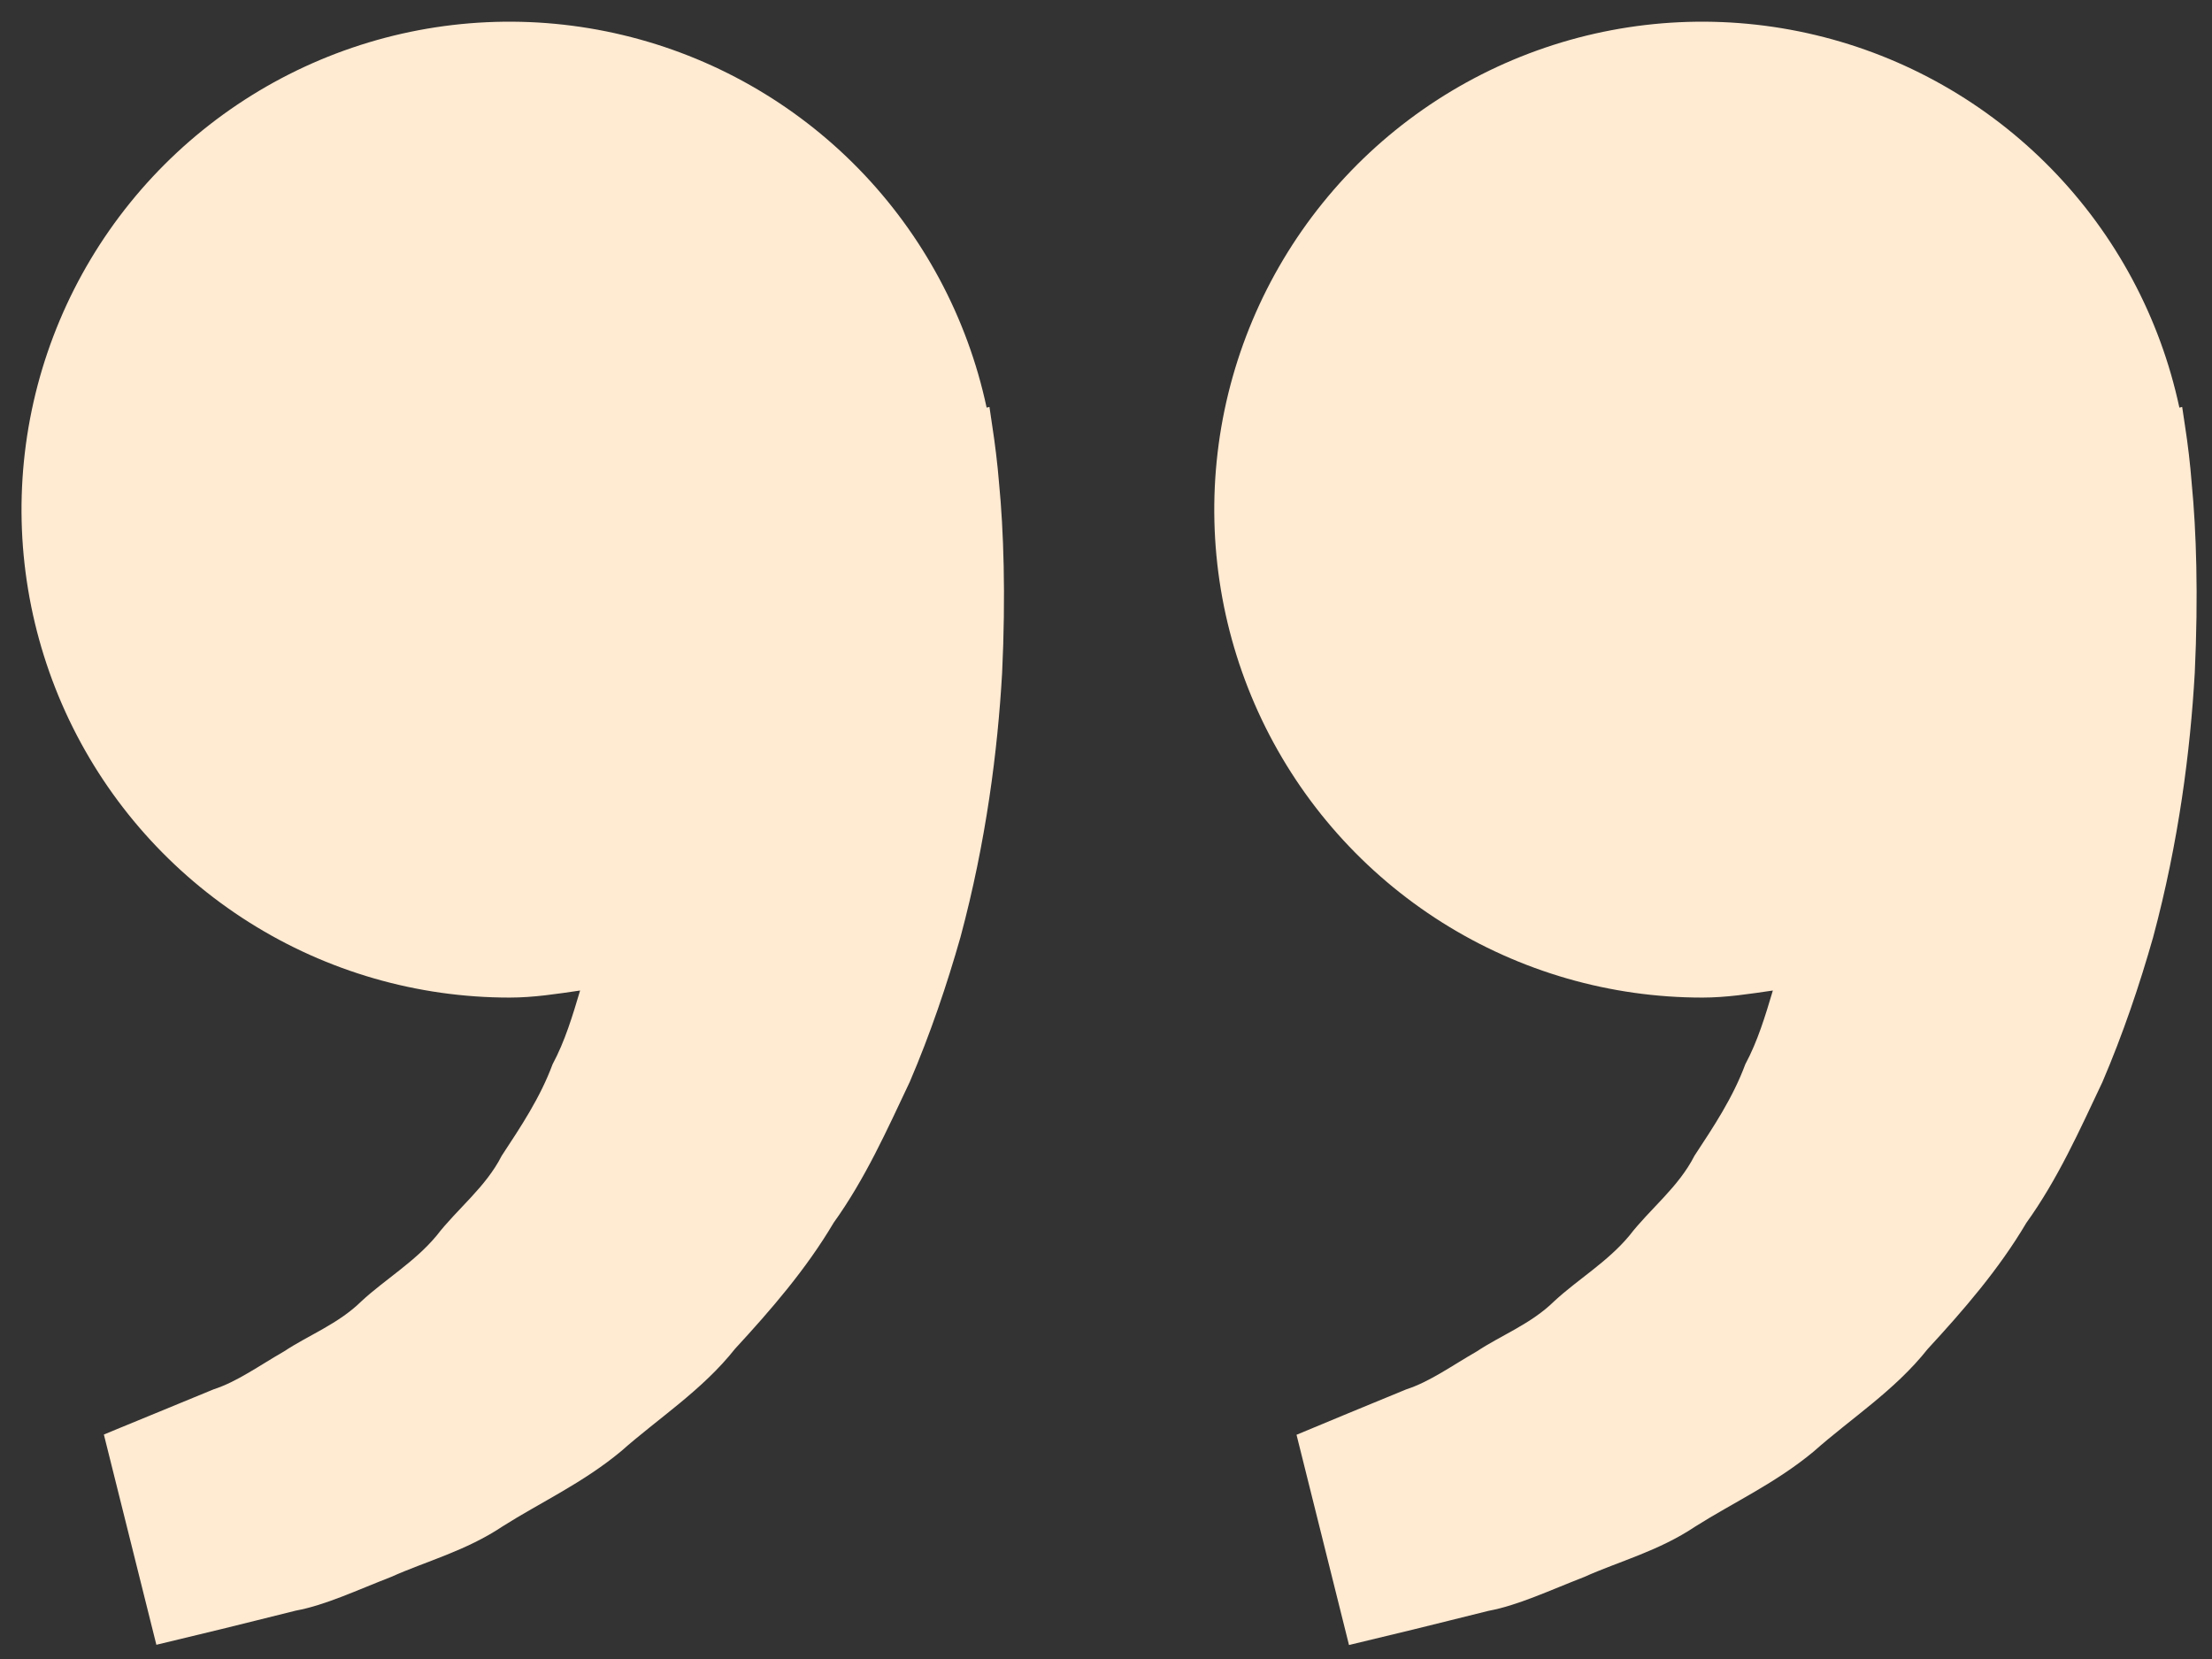 <svg width="68" height="51" viewBox="0 0 68 51" fill="none" xmlns="http://www.w3.org/2000/svg">
<rect x="0" y="0" width="68" height="51" fill="#333333" stroke="none"/>
<path d="M67.167 13.07L67.083 12.51L66.997 12.53C66.404 9.76 65.04 7.215 63.061 5.188C61.082 3.161 58.57 1.736 55.815 1.078C53.06 0.419 50.175 0.554 47.494 1.467C44.813 2.38 42.445 4.033 40.664 6.236C38.883 8.439 37.762 11.101 37.431 13.914C37.1 16.727 37.572 19.576 38.793 22.132C40.014 24.688 41.934 26.846 44.33 28.356C46.726 29.867 49.501 30.668 52.333 30.667C53.077 30.667 53.79 30.553 54.5 30.45C54.27 31.223 54.033 32.01 53.653 32.717C53.273 33.743 52.68 34.633 52.09 35.53C51.597 36.5 50.727 37.157 50.087 37.987C49.417 38.793 48.503 39.33 47.78 40C47.07 40.7 46.14 41.05 45.4 41.543C44.627 41.987 43.953 42.477 43.233 42.71L41.437 43.45L39.857 44.107L41.47 50.57L43.46 50.09C44.097 49.93 44.873 49.743 45.757 49.52C46.66 49.353 47.623 48.897 48.697 48.48C49.753 48.003 50.983 47.687 52.123 46.923C53.27 46.197 54.593 45.59 55.76 44.617C56.89 43.613 58.253 42.743 59.26 41.47C60.36 40.277 61.447 39.023 62.29 37.597C63.267 36.237 63.93 34.743 64.63 33.267C65.263 31.79 65.773 30.28 66.19 28.813C66.98 25.873 67.333 23.08 67.47 20.69C67.583 18.297 67.517 16.307 67.377 14.867C67.33 14.265 67.26 13.666 67.167 13.07ZM30.5 13.07L30.417 12.51L30.33 12.53C29.738 9.76 28.373 7.215 26.395 5.188C24.416 3.161 21.904 1.736 19.149 1.078C16.394 0.419 13.509 0.554 10.827 1.467C8.146 2.38 5.778 4.033 3.997 6.236C2.216 8.439 1.095 11.101 0.764 13.914C0.433 16.727 0.906 19.576 2.126 22.132C3.347 24.688 5.267 26.846 7.663 28.356C10.059 29.867 12.834 30.668 15.667 30.667C16.41 30.667 17.123 30.553 17.833 30.45C17.603 31.223 17.367 32.01 16.987 32.717C16.607 33.743 16.013 34.633 15.423 35.53C14.93 36.5 14.06 37.157 13.42 37.987C12.75 38.793 11.837 39.33 11.113 40C10.403 40.7 9.473 41.05 8.733 41.543C7.96 41.987 7.287 42.477 6.567 42.71L4.77 43.45C3.767 43.86 3.193 44.1 3.193 44.1L4.807 50.563L6.797 50.083C7.433 49.923 8.21 49.737 9.093 49.513C9.997 49.347 10.96 48.89 12.033 48.473C13.09 47.997 14.32 47.68 15.46 46.917C16.607 46.19 17.93 45.583 19.097 44.61C20.227 43.607 21.59 42.737 22.597 41.463C23.697 40.27 24.783 39.017 25.627 37.59C26.603 36.23 27.267 34.737 27.967 33.26C28.6 31.783 29.11 30.273 29.527 28.807C30.317 25.867 30.67 23.073 30.807 20.683C30.92 18.29 30.853 16.3 30.713 14.86C30.664 14.261 30.592 13.664 30.5 13.07Z" fill="#FFEAD2"/>
</svg>
